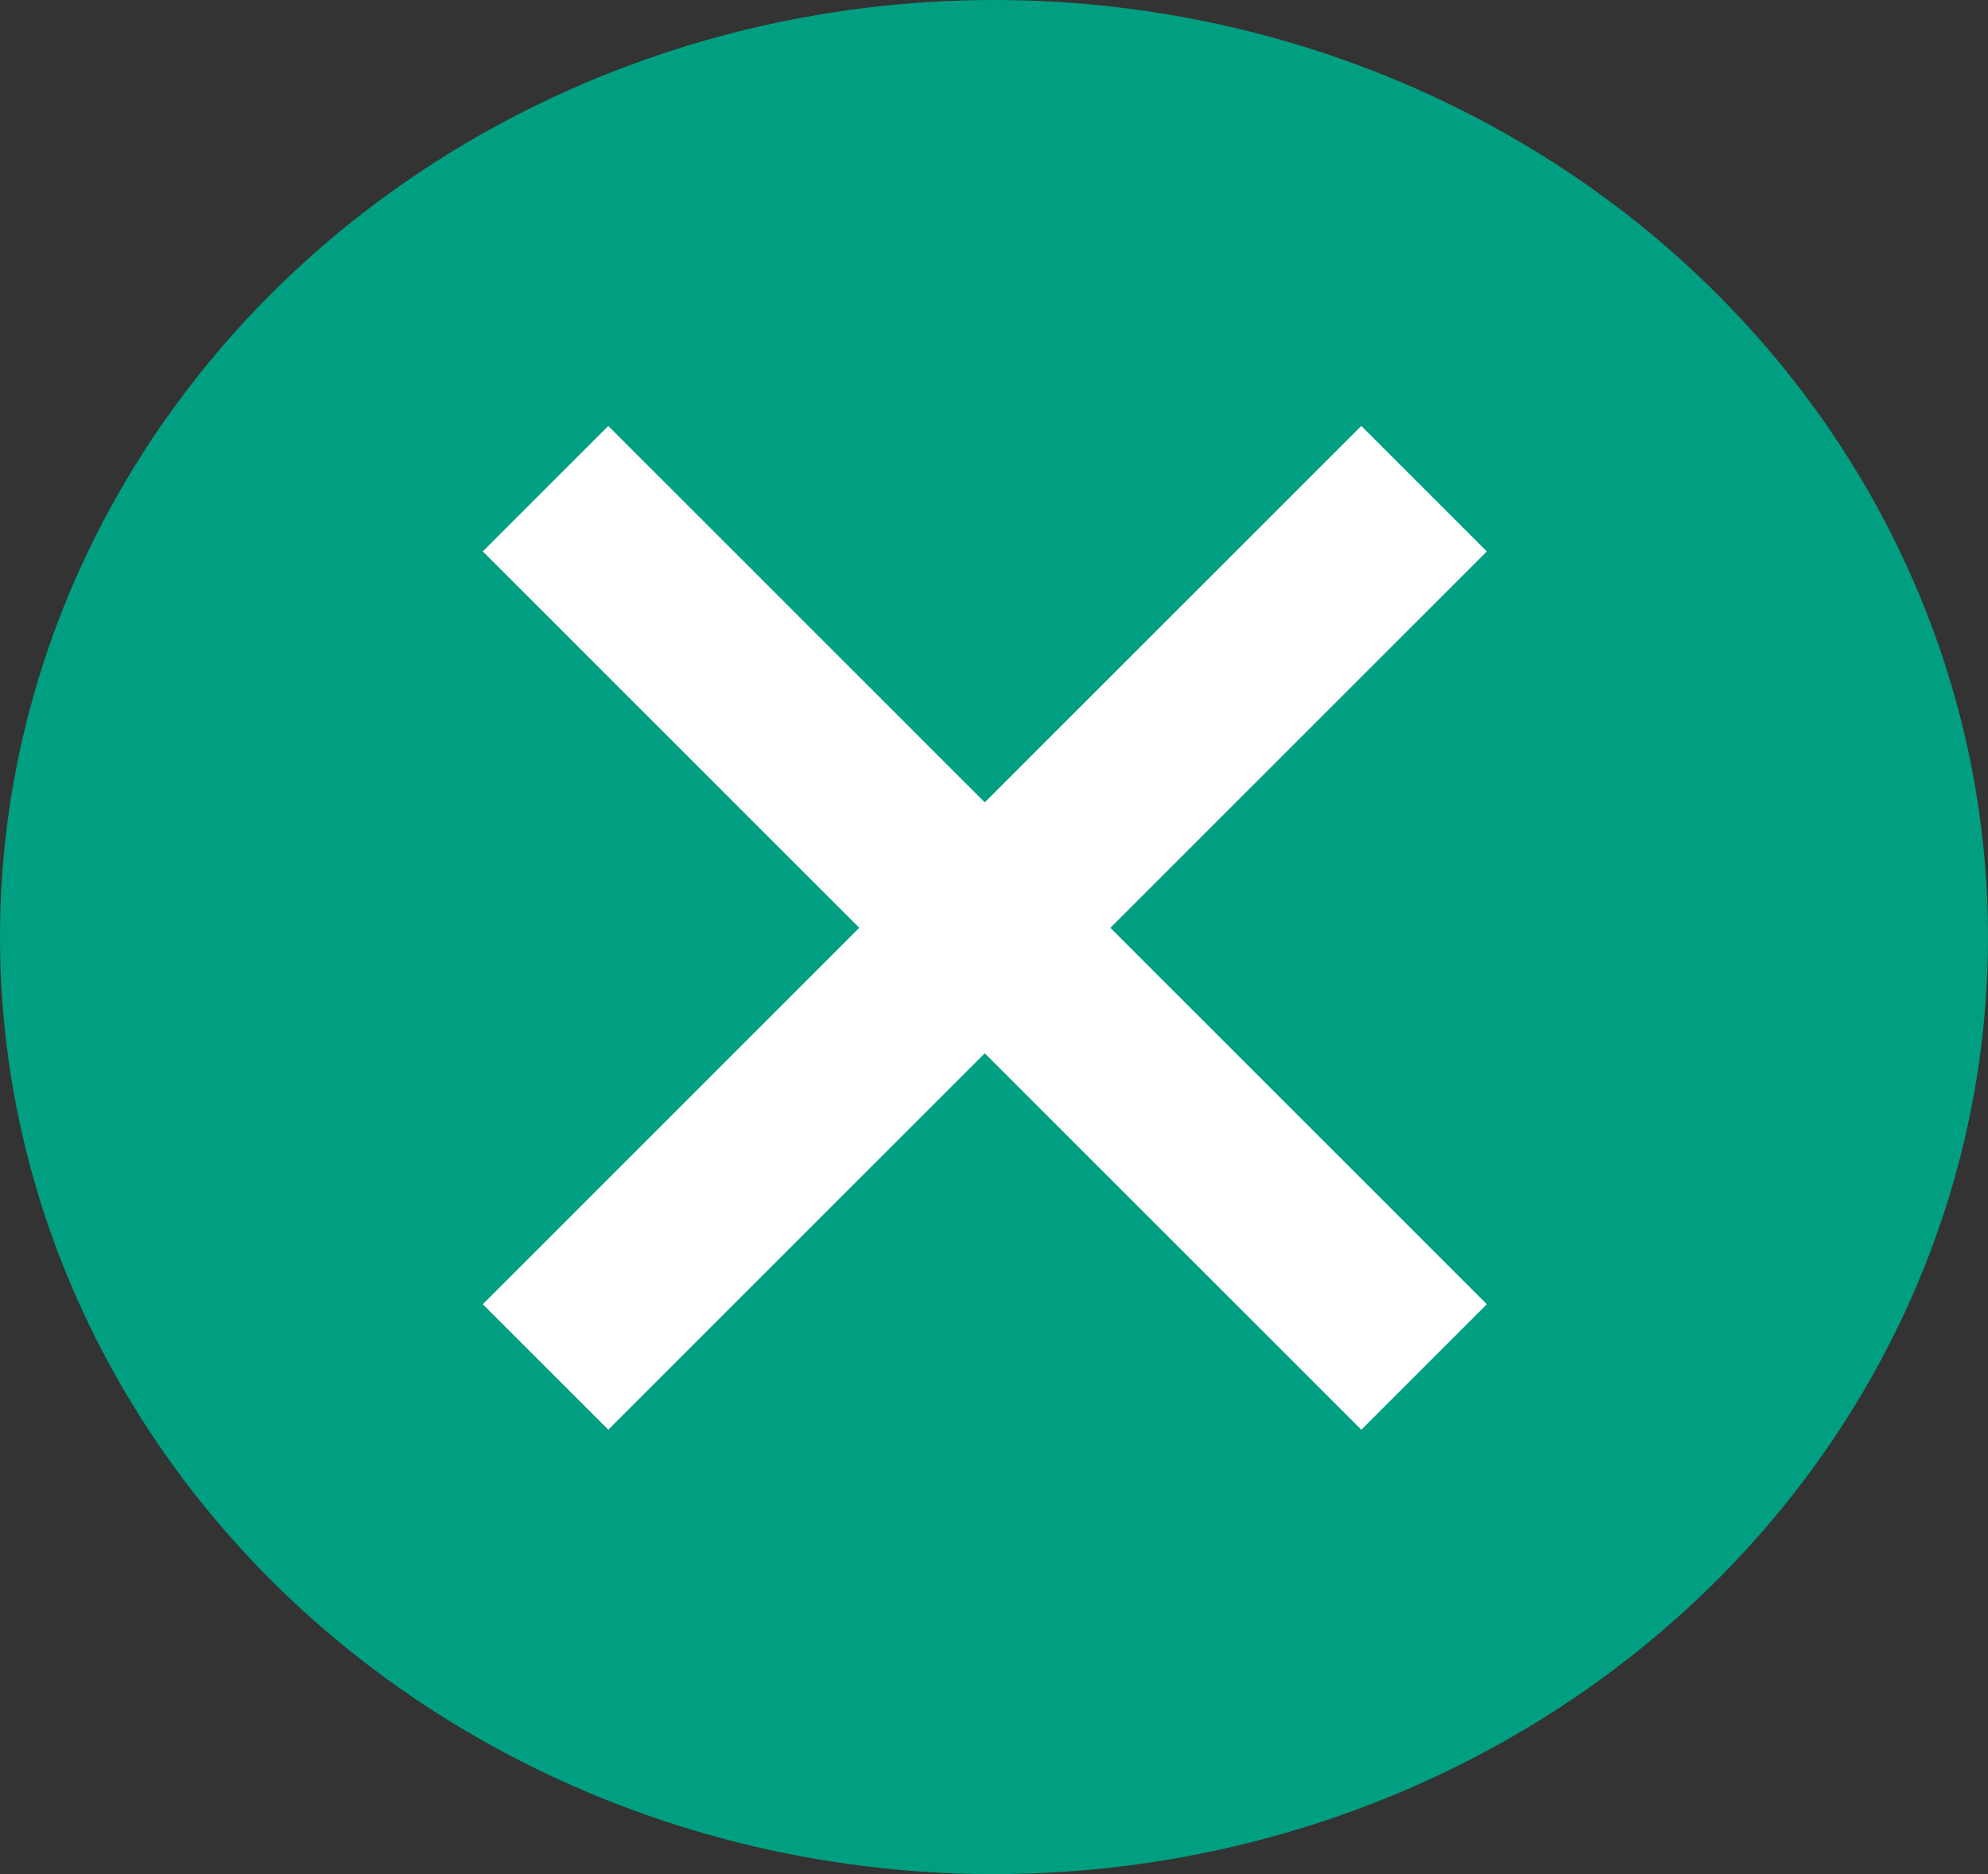 <svg width="70" height="66" viewBox="0 0 70 66" fill="none" xmlns="http://www.w3.org/2000/svg">
<rect x="0" y="0" width="70" height="66" fill="#333333" stroke="none"/>
<ellipse cx="35" cy="33" rx="35" ry="33" fill="#009F81"/>
<path d="M47.934 15L34.675 28.256L21.419 15L17 19.419L30.256 32.675L17 45.931L21.419 50.35L34.675 37.094L47.934 50.35L52.353 45.931L39.097 32.675L52.353 19.419L47.934 15Z" fill="white"/>
</svg>
